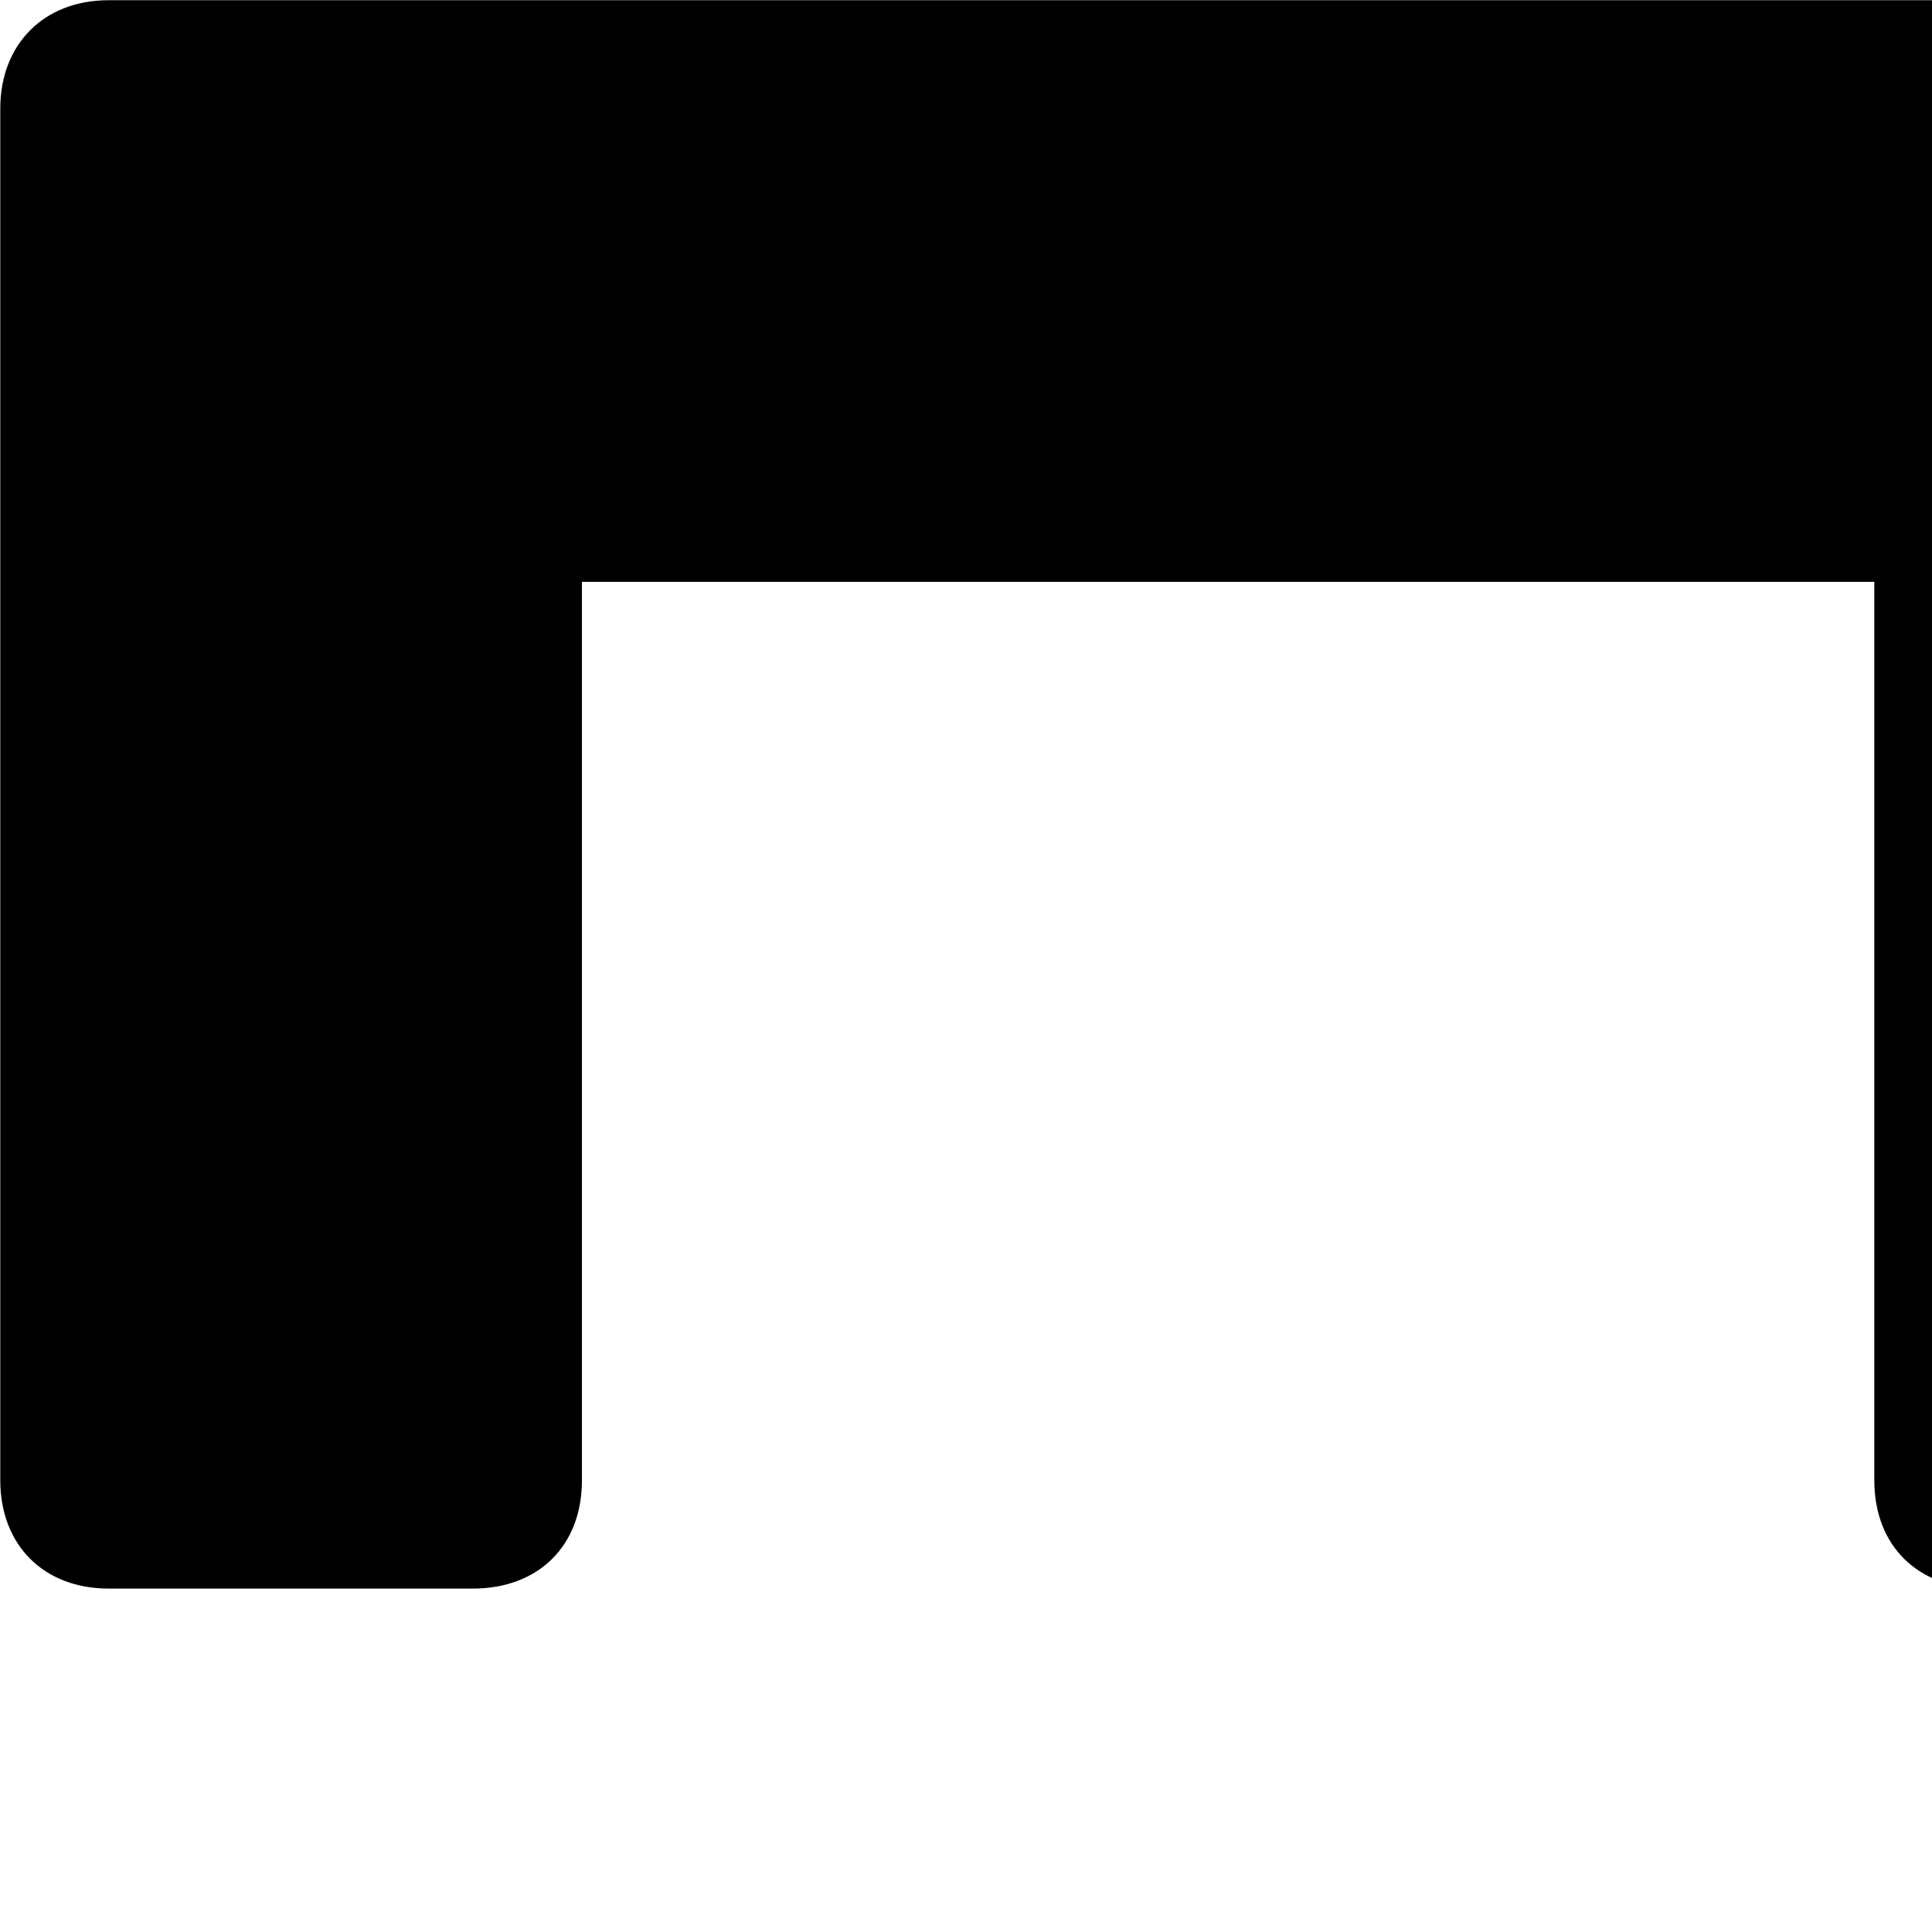 <svg xmlns="http://www.w3.org/2000/svg" viewBox="0 0 28 28" width="28" height="28">
  <path d="M0.004 1.573V21.453C0.004 22.393 0.634 23.023 1.574 23.023H6.854C7.794 23.023 8.434 22.413 8.434 21.453V8.433H27.164V21.453C27.164 22.413 27.804 23.023 28.754 23.023H34.034C34.974 23.023 35.604 22.393 35.604 21.453V1.573C35.604 0.643 34.974 0.003 34.044 0.003H1.574C0.634 0.003 0.004 0.643 0.004 1.573Z" />
</svg>